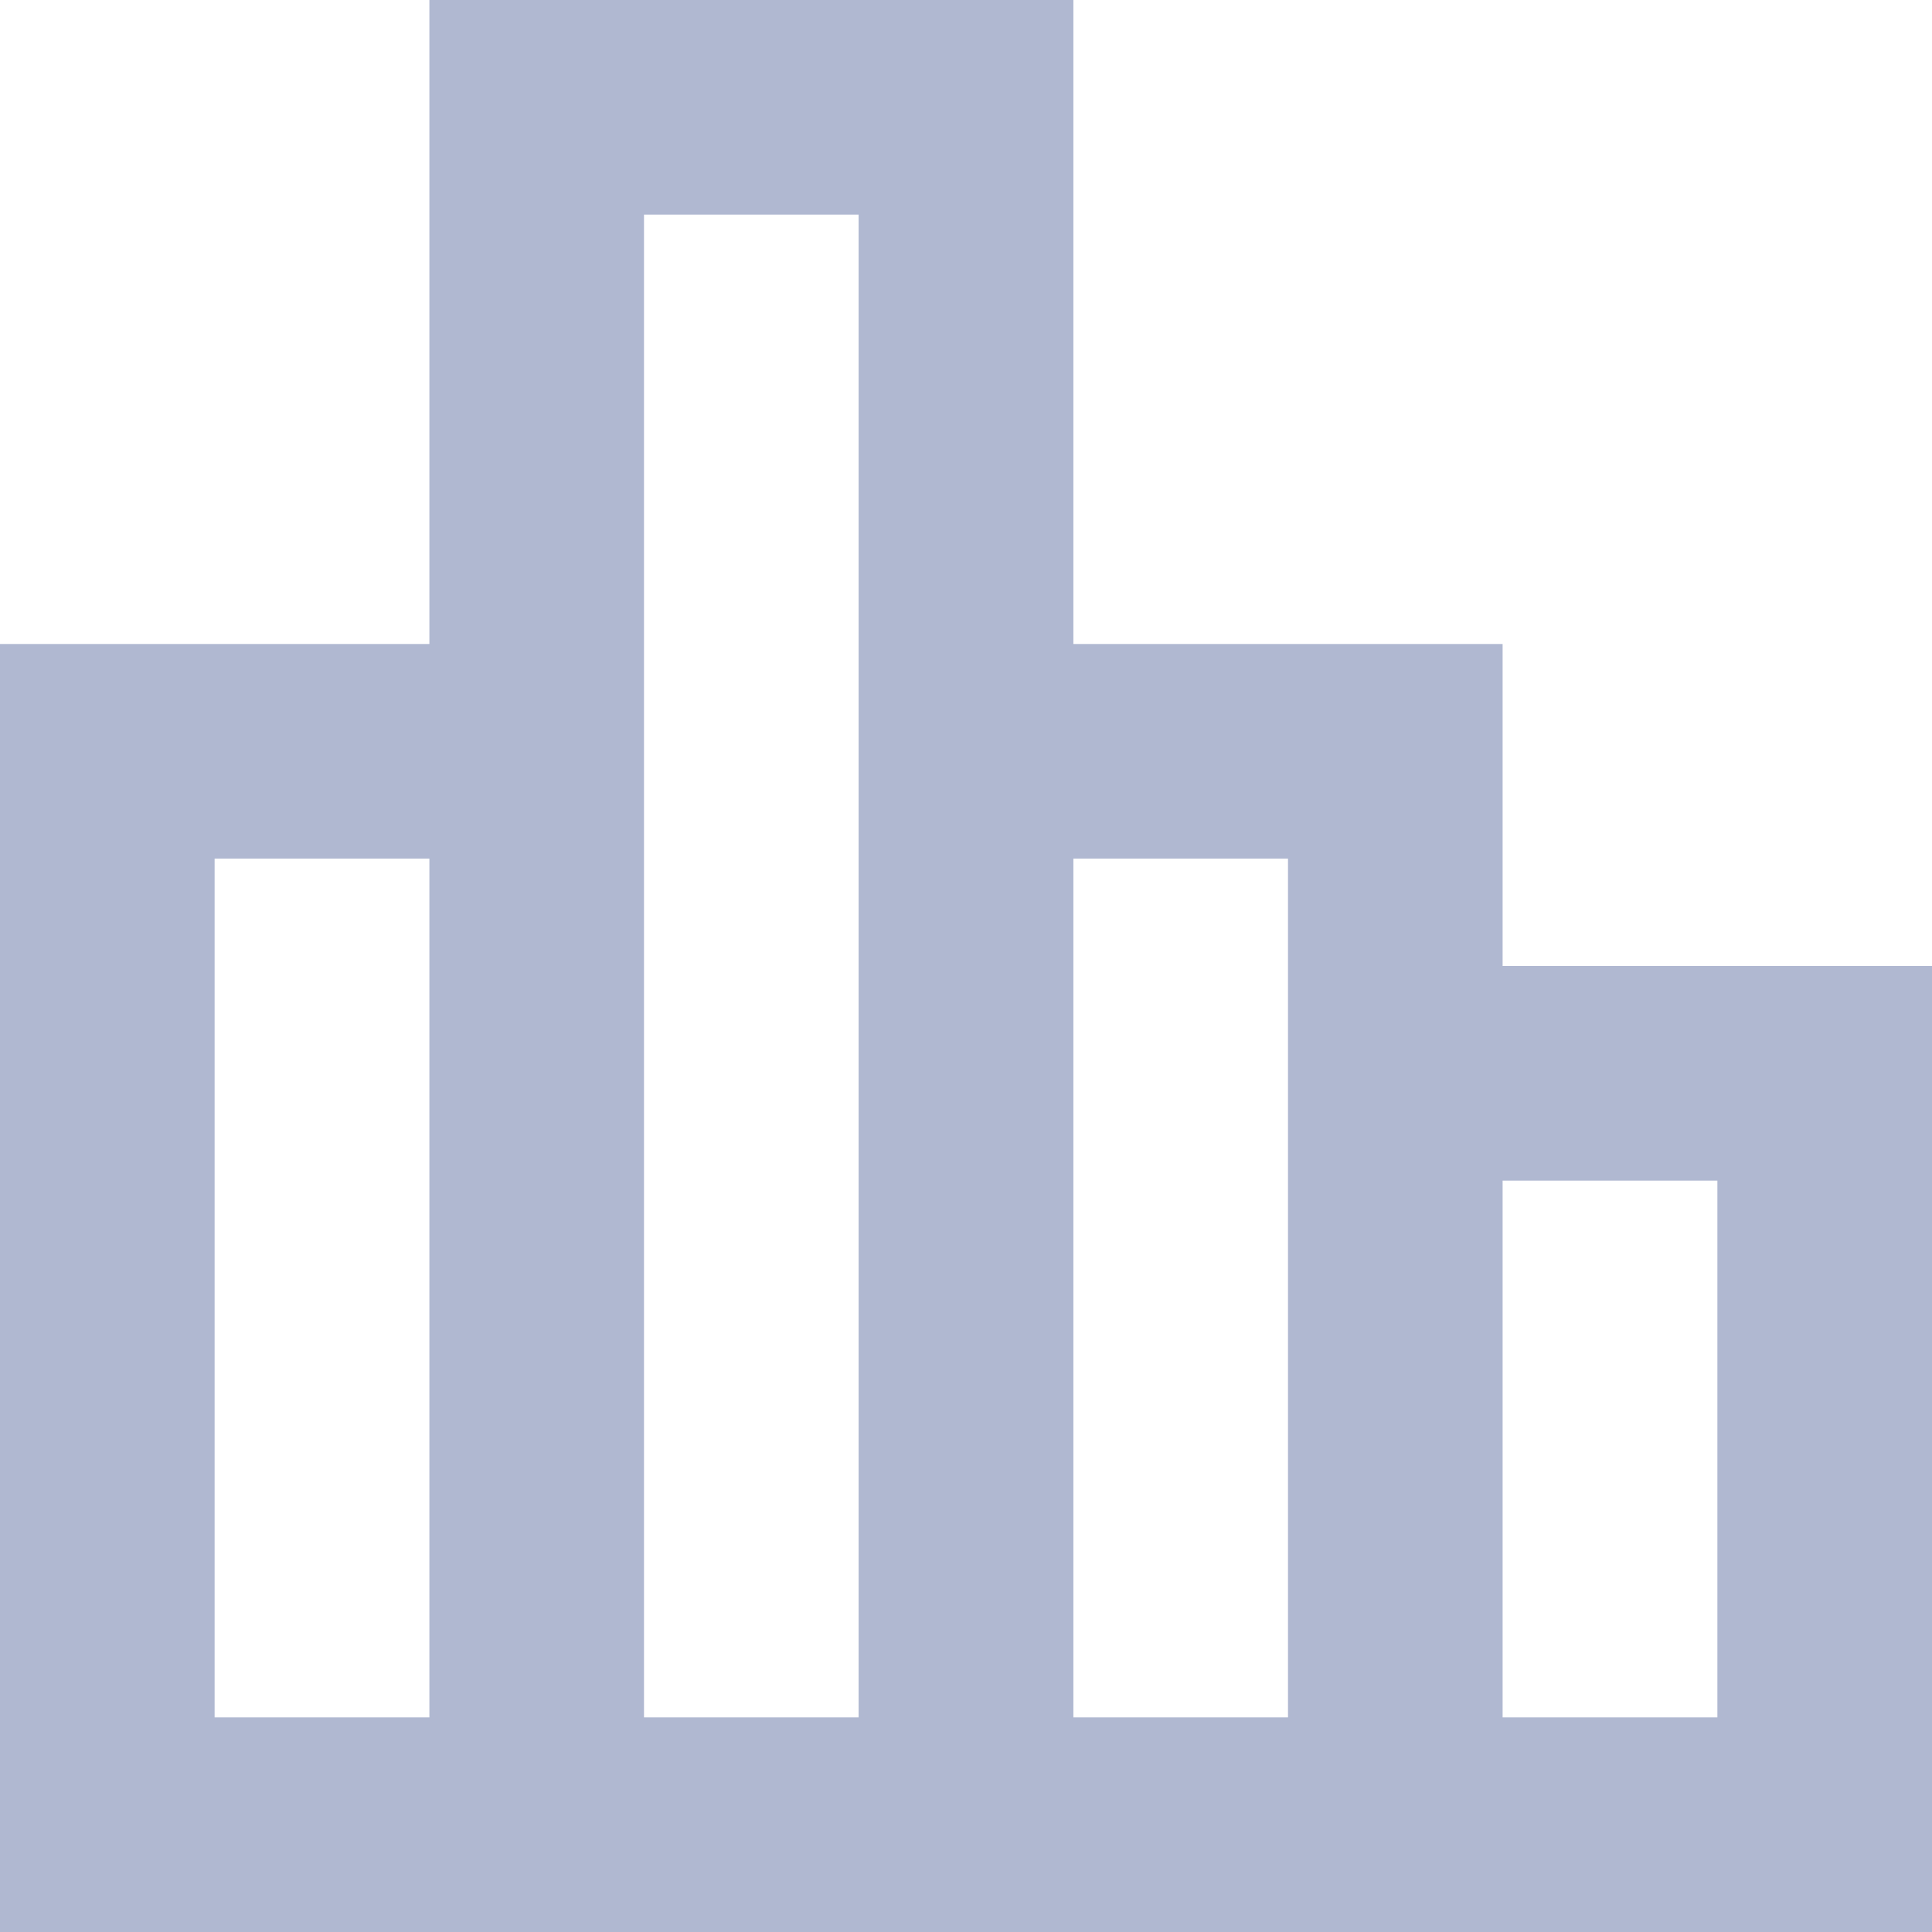 <svg preserveAspectRatio="none" width="100%" height="100%" overflow="visible" style="display: block;" viewBox="0 0 12 12" fill="none" xmlns="http://www.w3.org/2000/svg">
<path id="IconShape" fill-rule="evenodd" clip-rule="evenodd" d="M2.667 0H6.667V4H9.333V6H12V12H9.333H8H6.667H5.333H4H2.667H0V4H2.667V0ZM8 10.667V6V5.333H6.667V10.667H8ZM9.333 10.667H10.667V7.333H9.333V10.667ZM5.333 1.333V4V10.667H4V4V1.333H5.333ZM2.667 5.333H1.333V10.667H2.667V5.333Z" fill="#B0B8D1"/>
</svg>
